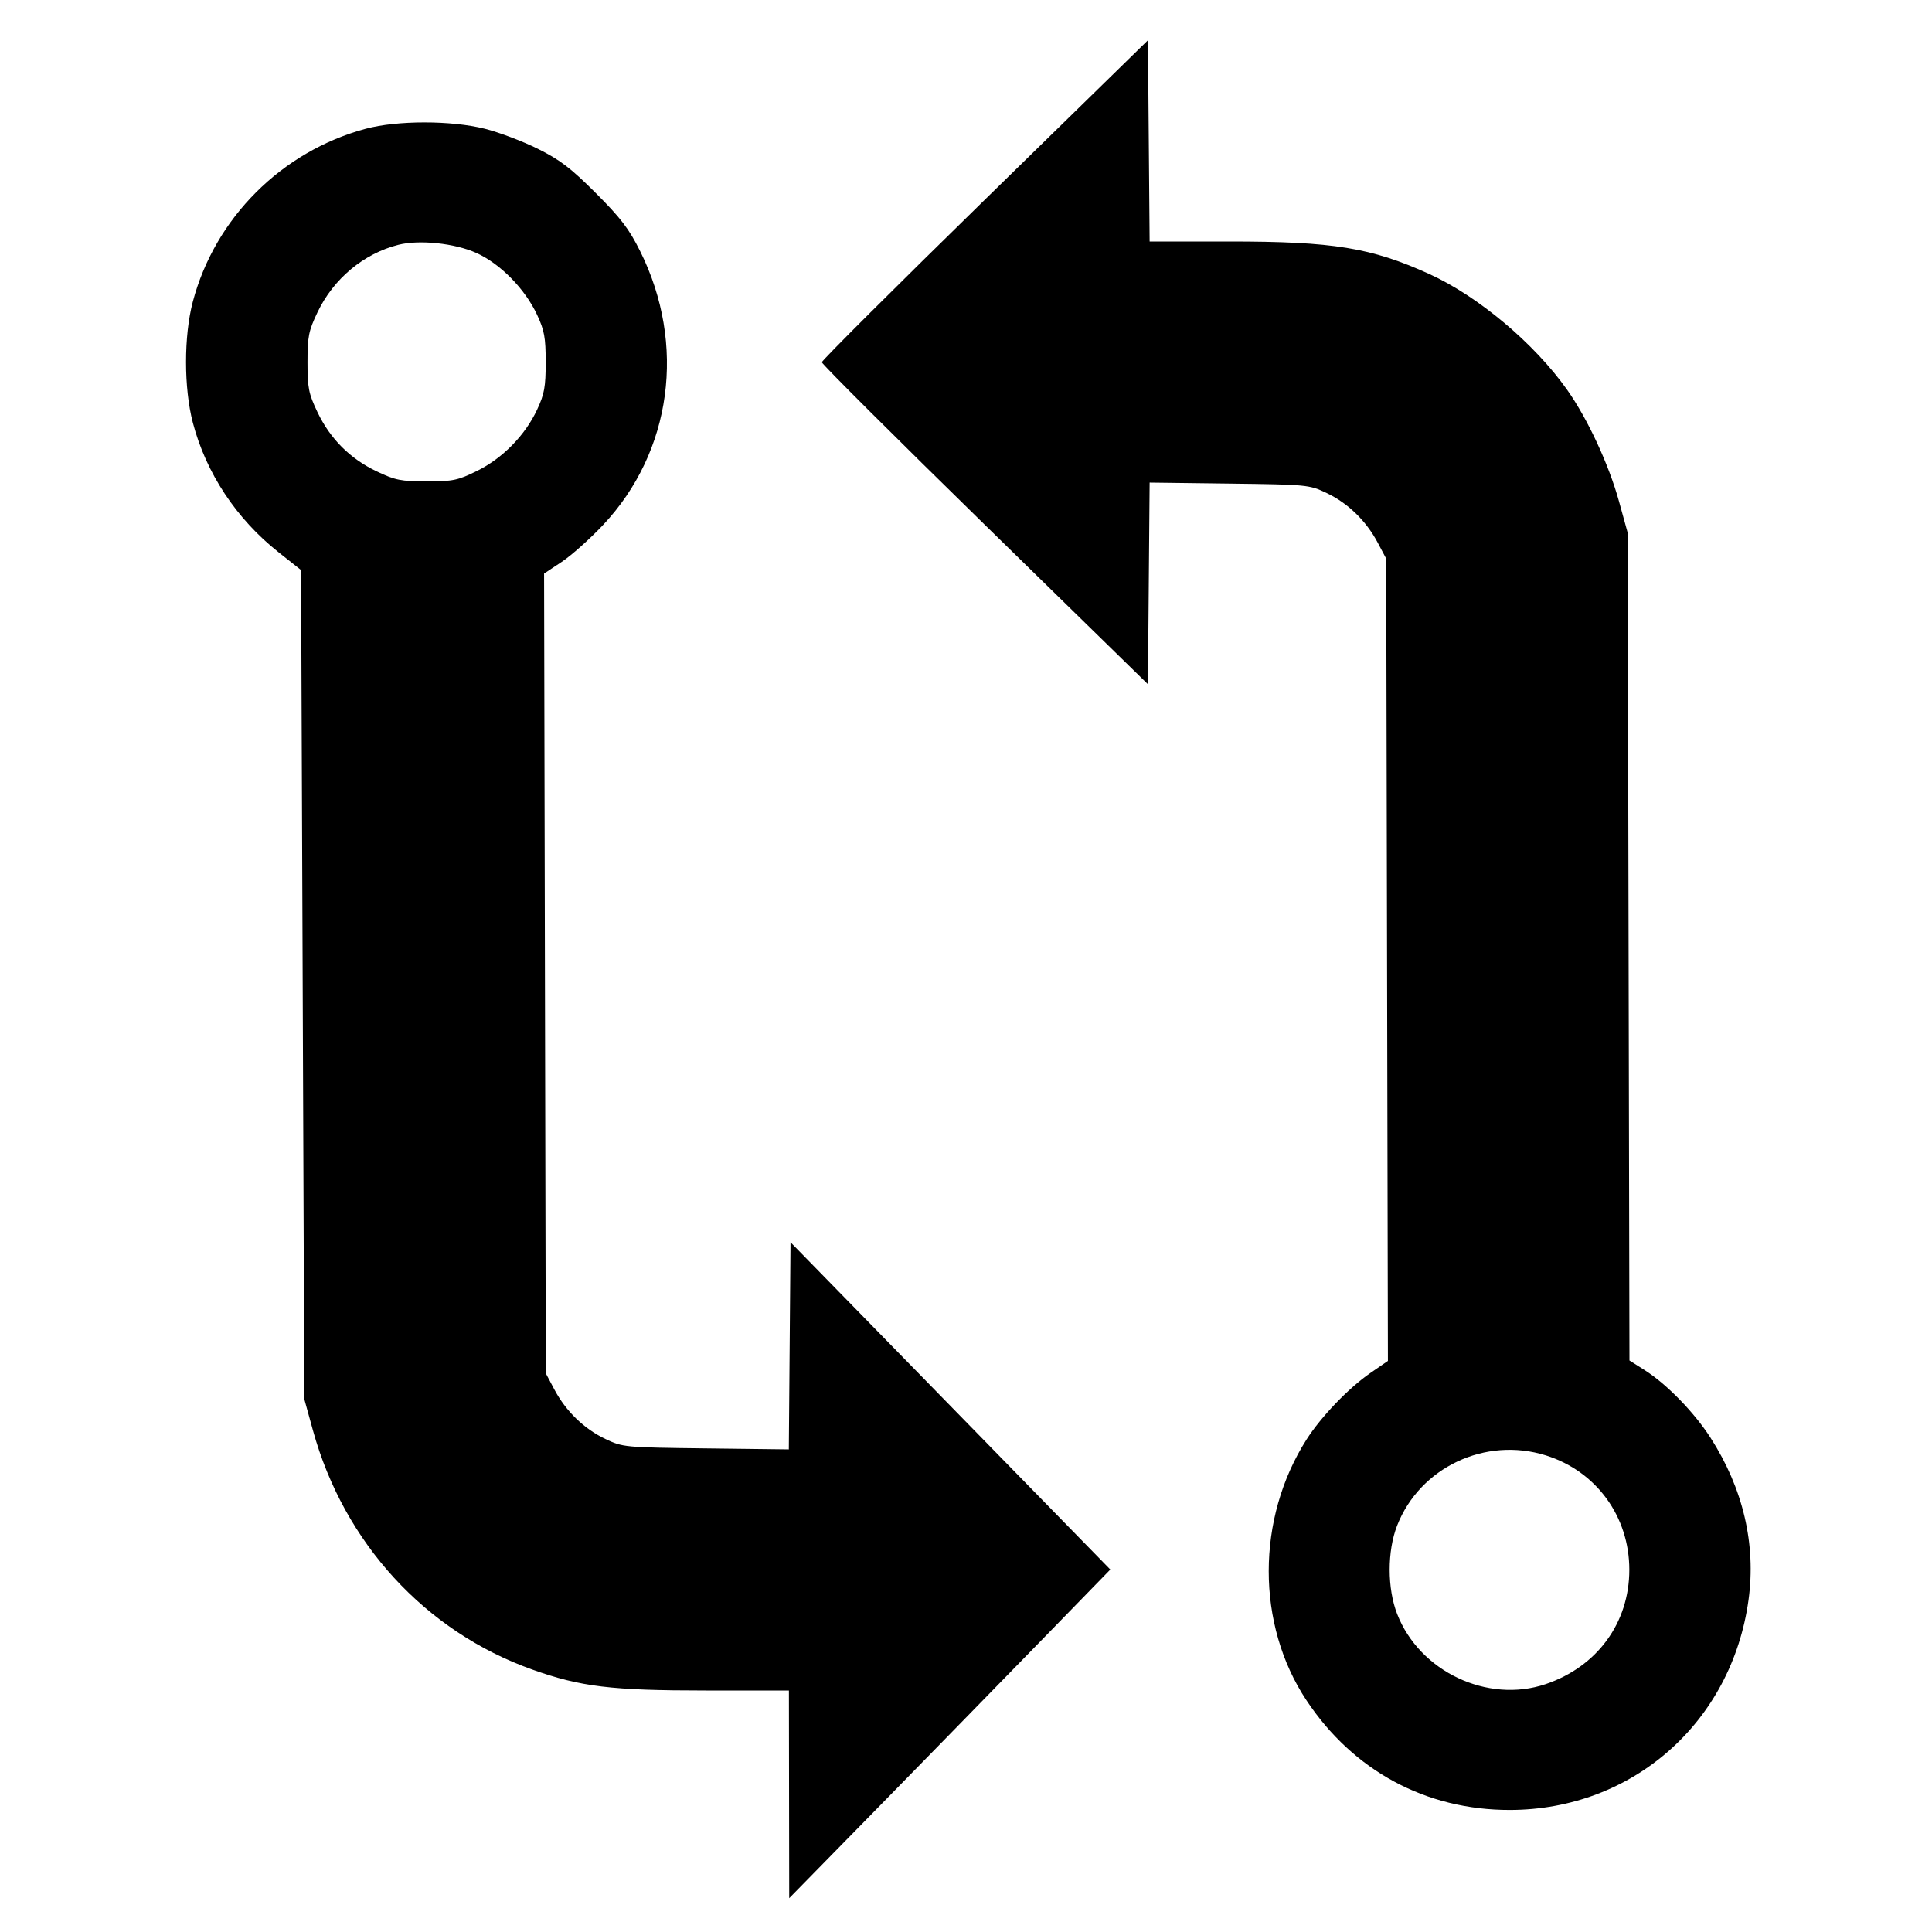 <svg xmlns="http://www.w3.org/2000/svg" width="512" height="512" viewBox="0 0 512 512"><path d="M261.003 52.907 C 237.238 76.139,217.793 95.531,217.793 96.000 C 217.793 96.469,237.238 115.861,261.003 139.093 L 304.213 181.333 304.439 154.613 L 304.664 127.892 325.772 128.159 C 346.498 128.422,346.965 128.467,351.573 130.656 C 357.223 133.340,362.040 138.016,365.098 143.787 L 367.360 148.053 367.586 254.356 L 367.813 360.658 363.196 363.838 C 357.413 367.821,350.098 375.439,346.241 381.495 C 332.906 402.432,332.889 430.473,346.198 450.560 C 358.610 469.293,377.907 479.698,400.166 479.660 C 432.641 479.605,458.918 456.465,463.379 423.993 C 465.406 409.240,461.943 394.460,453.314 381.031 C 448.964 374.259,441.674 366.780,435.810 363.070 L 431.824 360.548 431.592 250.887 L 431.360 141.227 429.056 132.883 C 426.338 123.037,420.732 110.973,415.315 103.312 C 406.597 90.984,391.700 78.477,378.724 72.594 C 363.365 65.630,353.342 64.000,325.874 64.000 L 304.664 64.000 304.439 37.333 L 304.213 10.667 261.003 52.907 M96.907 34.124 C 74.613 40.131,56.952 57.805,51.098 79.969 C 48.700 89.045,48.706 102.856,51.111 112.031 C 54.606 125.365,62.625 137.484,73.813 146.345 L 79.787 151.076 80.215 260.924 L 80.644 370.773 82.930 379.056 C 91.155 408.853,112.675 432.331,141.030 442.441 C 153.868 447.018,161.993 448.000,187.030 448.000 L 209.067 448.000 209.107 475.520 L 209.148 503.040 231.311 480.427 C 243.501 467.989,262.648 448.392,273.860 436.878 L 294.246 415.942 251.870 372.573 L 209.493 329.205 209.268 356.655 L 209.043 384.105 187.081 383.839 C 165.432 383.577,165.053 383.542,160.427 381.344 C 154.777 378.660,149.960 373.984,146.902 368.213 L 144.640 363.947 144.414 257.974 L 144.187 152.002 148.865 148.897 C 151.438 147.189,156.366 142.791,159.817 139.123 C 178.062 119.728,181.919 91.243,169.642 66.560 C 166.710 60.663,164.513 57.785,157.897 51.169 C 151.282 44.554,148.403 42.357,142.507 39.424 C 138.517 37.440,132.216 35.054,128.503 34.122 C 119.565 31.877,105.243 31.878,96.907 34.124 M126.222 67.023 C 132.556 69.866,139.134 76.559,142.326 83.411 C 144.274 87.591,144.613 89.460,144.613 96.000 C 144.613 102.529,144.272 104.412,142.340 108.559 C 139.170 115.362,133.176 121.472,126.401 124.807 C 121.321 127.308,120.045 127.573,113.085 127.569 C 106.252 127.565,104.763 127.268,99.840 124.928 C 92.793 121.579,87.491 116.279,84.134 109.227 C 81.788 104.300,81.493 102.822,81.493 96.000 C 81.493 89.178,81.788 87.700,84.134 82.773 C 88.370 73.875,96.370 67.203,105.597 64.872 C 111.121 63.477,120.498 64.455,126.222 67.023 M409.723 385.711 C 423.058 389.917,431.787 401.899,431.787 416.000 C 431.787 430.061,423.268 441.701,409.600 446.316 C 394.228 451.507,376.215 442.997,370.262 427.730 C 367.621 420.960,367.615 411.055,370.247 404.308 C 376.279 388.844,393.675 380.649,409.723 385.711 " stroke="none" fill="black" fill-rule="evenodd"></path></svg>